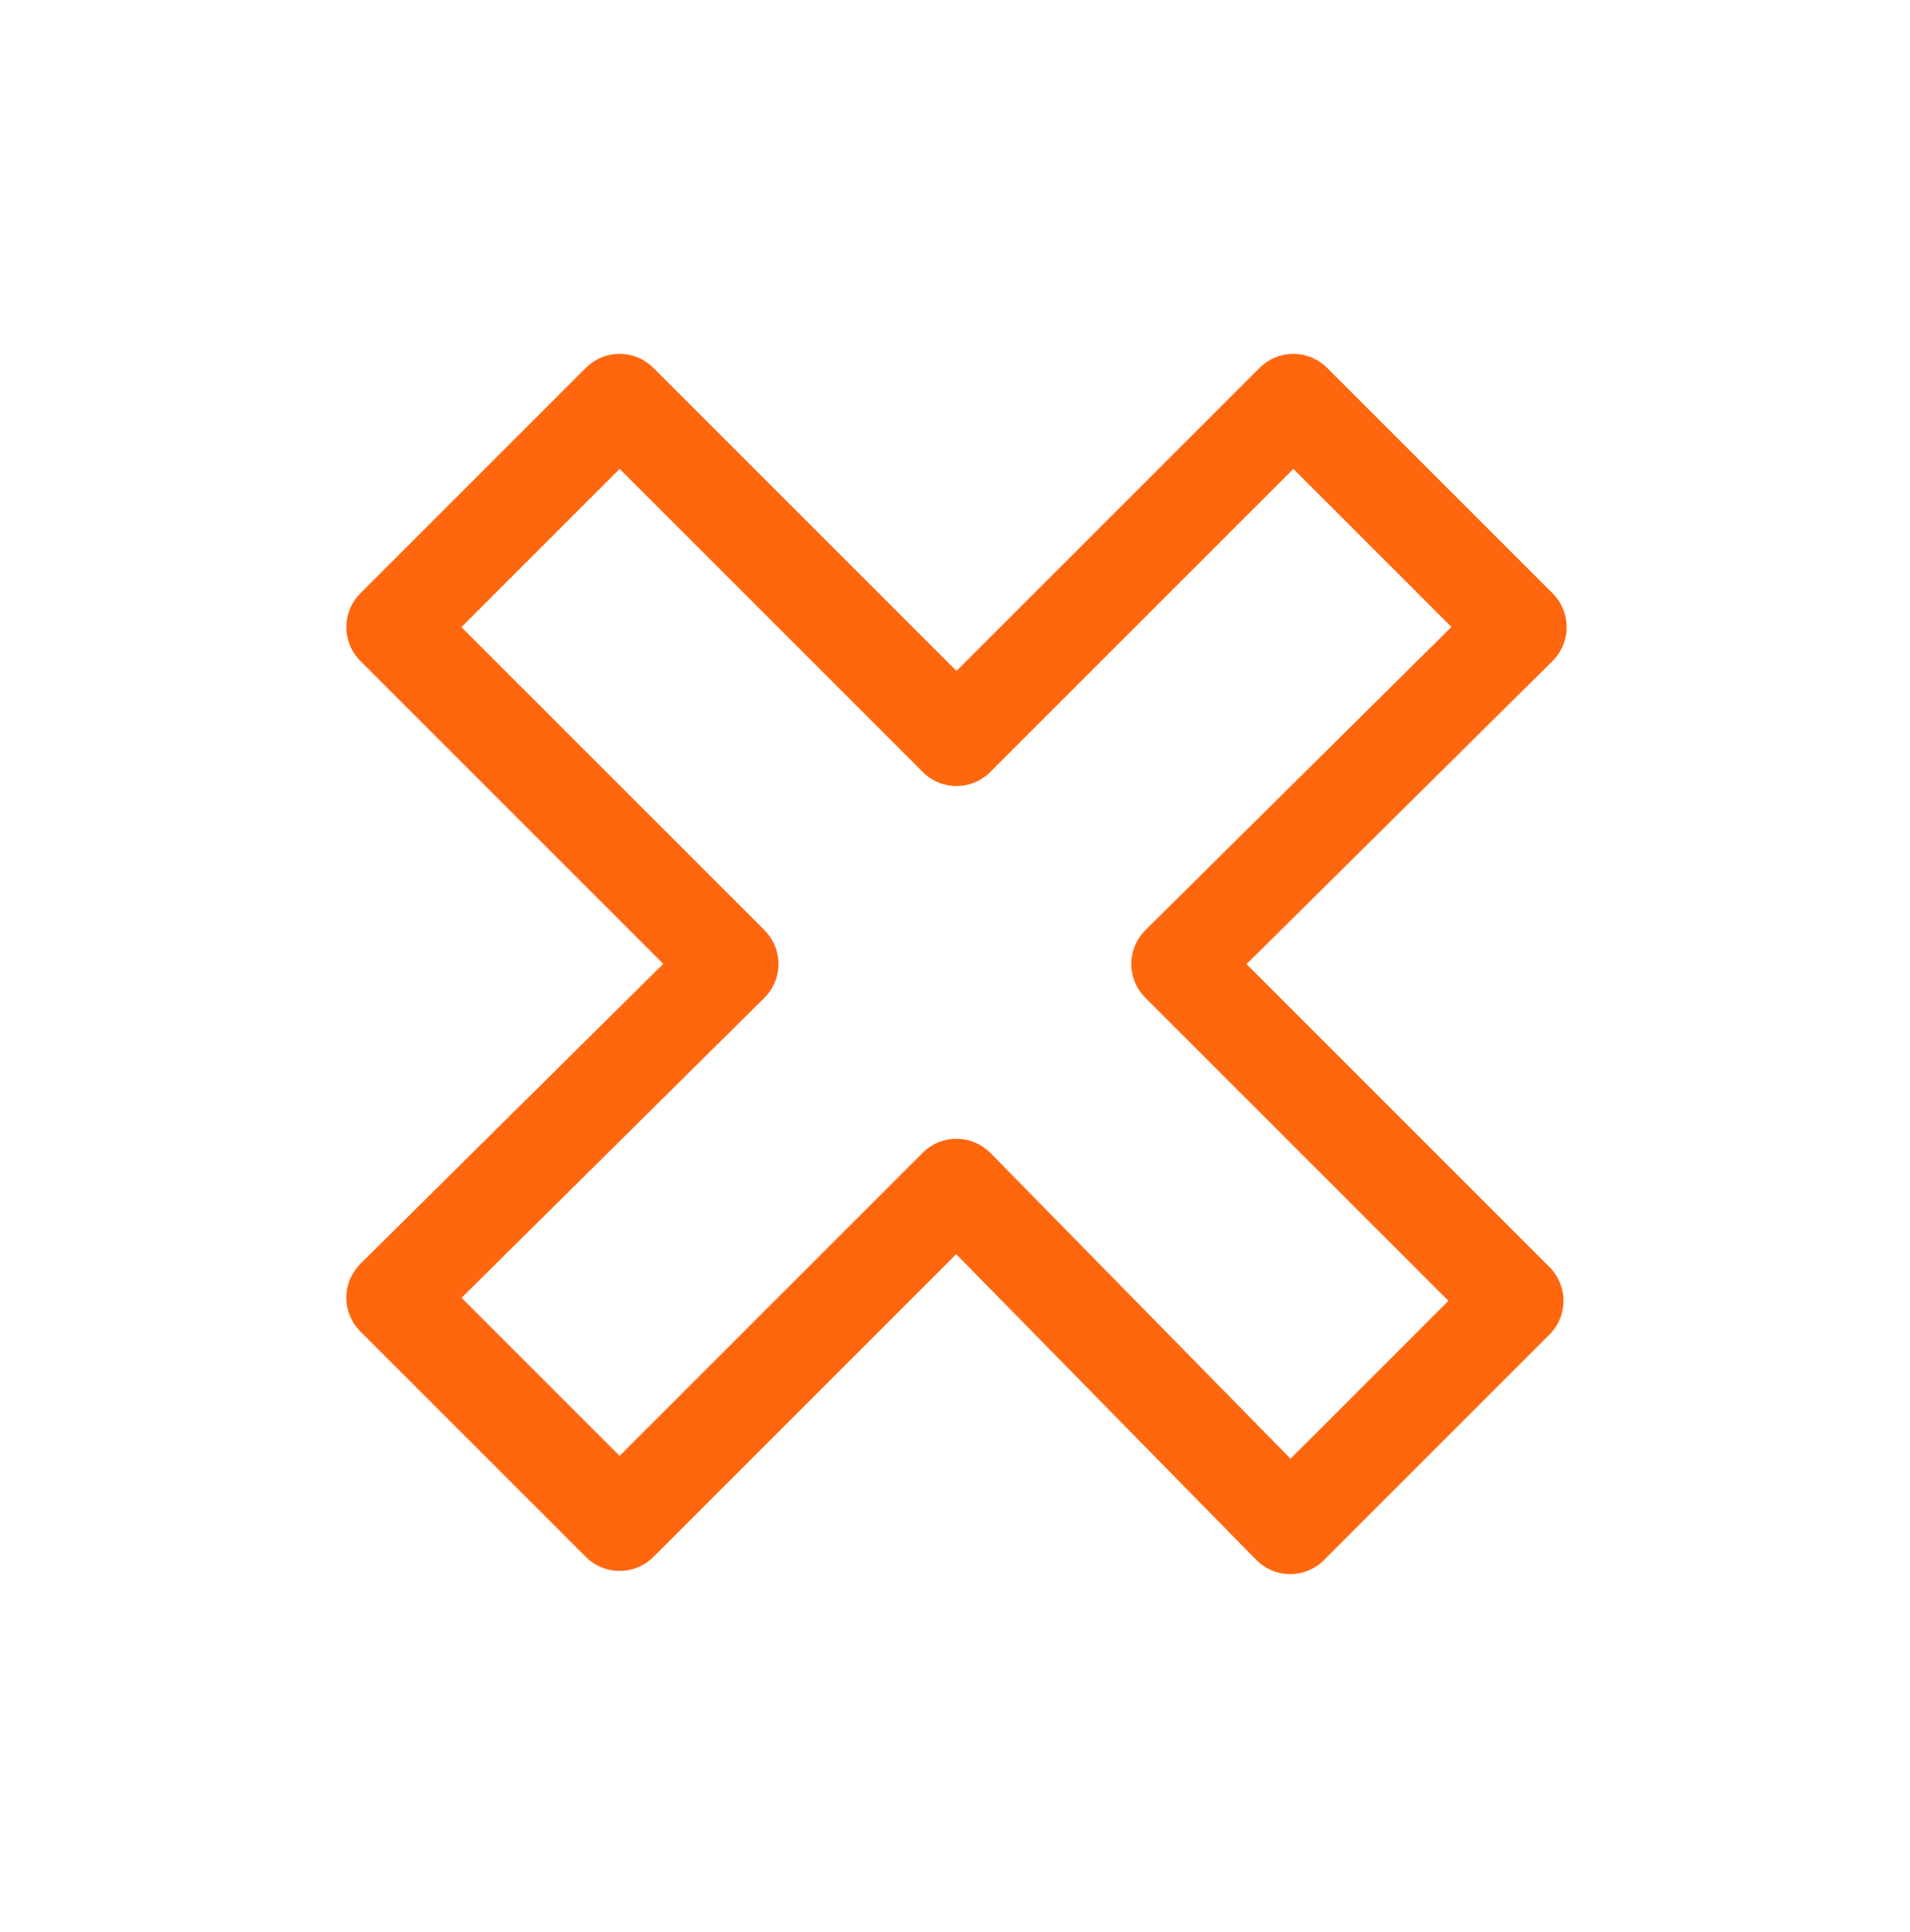 <?xml version="1.0" encoding="utf-8"?>
<!-- Generator: Adobe Illustrator 23.0.1, SVG Export Plug-In . SVG Version: 6.00 Build 0)  -->
<svg version="1.1"
	 id="svg4160" inkscape:version="0.92.2 5c3e80d, 2017-08-06" sodipodi:docname="increase.svg" xmlns:cc="http://creativecommons.org/ns#" xmlns:dc="http://purl.org/dc/elements/1.1/" xmlns:inkscape="http://www.inkscape.org/namespaces/inkscape" xmlns:rdf="http://www.w3.org/1999/02/22-rdf-syntax-ns#" xmlns:sodipodi="http://sodipodi.sourceforge.net/DTD/sodipodi-0.dtd" xmlns:svg="http://www.w3.org/2000/svg"
	 xmlns="http://www.w3.org/2000/svg" xmlns:xlink="http://www.w3.org/1999/xlink" x="0px" y="0px" viewBox="0 0 60.1 60.8"
	 style="enable-background:new 0 0 60.1 60.8;" xml:space="preserve">
<style type="text/css">
	.st0{fill:none;stroke:#ff670f;stroke-width:3;stroke-linejoin:round;}
</style>
<sodipodi:namedview  bordercolor="#666666" borderopacity="1.0" id="base" inkscape:current-layer="layer3" inkscape:cx="-133.6799" inkscape:cy="7.2709709" inkscape:document-units="px" inkscape:pageopacity="0.0" inkscape:pageshadow="2" inkscape:snap-bbox="true" inkscape:snap-global="false" inkscape:window-height="1800" inkscape:window-maximized="0" inkscape:window-width="3200" inkscape:window-x="0" inkscape:window-y="0" inkscape:zoom="5.6" pagecolor="#ffffff" showgrid="true" showguides="false" units="in">
	<inkscape:grid  id="grid4712" originx="-9.977" originy="-29.821" type="xygrid"></inkscape:grid>
</sodipodi:namedview>
<g id="layer3" transform="translate(-3.533,2.264)" inkscape:groupmode="layer" inkscape:label="Home">
	<g id="g37" transform="translate(-7.47,-15.429)">
		<path id="path4506" inkscape:connector-curvature="0" class="st0" d="M30.5,25.8l10.6,10.6l10.6-10.6l7.1,7.1L48.1,43.5l10.6,10.6
			l-7.1,7.1L41.1,50.5L30.5,61.1l-7.1-7.1L34,43.5L23.4,32.9L30.5,25.8z"/>
	</g>
</g>
</svg>
